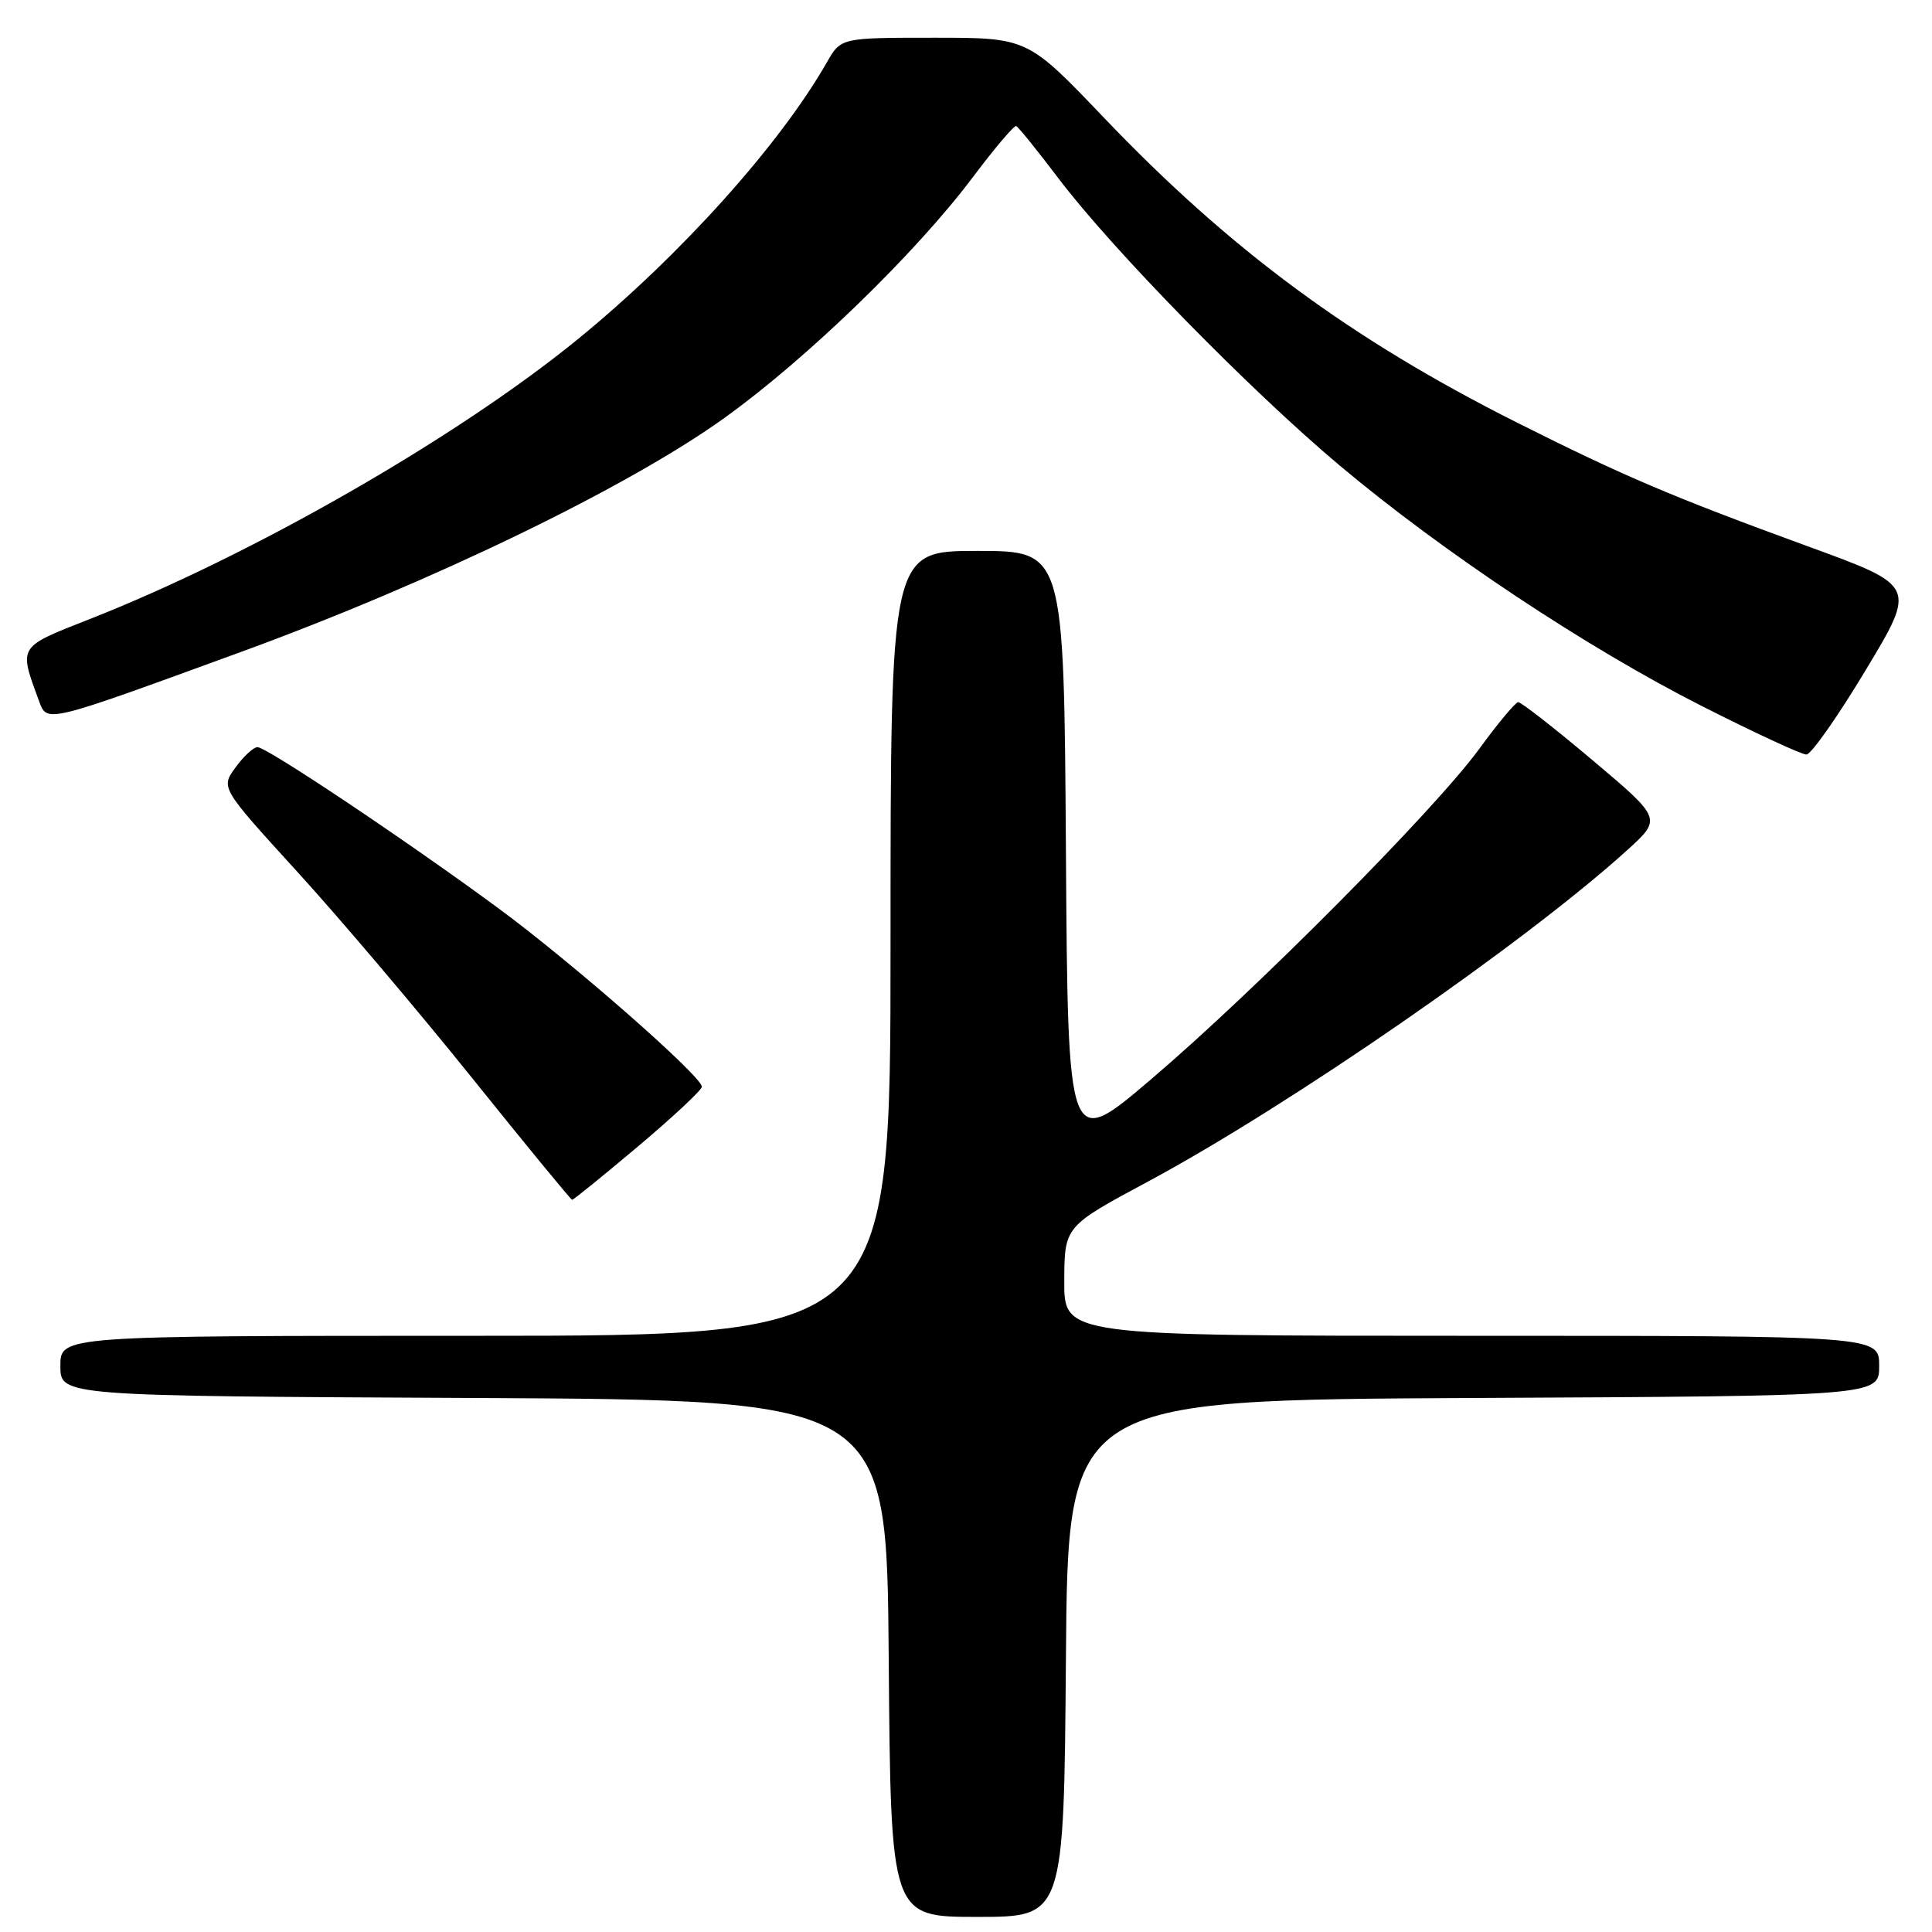 <?xml version="1.0" encoding="UTF-8" standalone="no"?>
<!DOCTYPE svg PUBLIC "-//W3C//DTD SVG 1.1//EN" "http://www.w3.org/Graphics/SVG/1.1/DTD/svg11.dtd" >
<svg xmlns="http://www.w3.org/2000/svg" xmlns:xlink="http://www.w3.org/1999/xlink" version="1.1" viewBox="0 0 256 256">
 <g >
 <path fill="currentColor"
d=" M 141.24 219.75 C 141.50 185.50 141.50 185.50 195.25 185.24 C 249.00 184.98 249.00 184.98 249.00 180.99 C 249.00 177.00 249.00 177.00 195.00 177.00 C 141.00 177.00 141.00 177.00 141.02 169.75 C 141.05 162.50 141.05 162.50 152.12 156.56 C 170.86 146.50 202.02 124.96 215.60 112.66 C 220.21 108.48 220.21 108.48 211.03 100.74 C 205.98 96.48 201.54 93.02 201.17 93.04 C 200.80 93.06 198.47 95.85 196.00 99.24 C 190.06 107.37 166.30 131.29 152.50 143.03 C 141.50 152.40 141.50 152.40 141.24 112.70 C 140.98 73.00 140.98 73.00 129.49 73.00 C 118.00 73.00 118.00 73.00 118.00 125.00 C 118.00 177.00 118.00 177.00 63.00 177.00 C 8.00 177.00 8.00 177.00 8.00 180.99 C 8.00 184.98 8.00 184.98 62.75 185.24 C 117.50 185.50 117.50 185.50 117.76 219.75 C 118.03 254.00 118.03 254.00 129.50 254.00 C 140.97 254.00 140.97 254.00 141.24 219.75 Z  M 84.56 151.89 C 89.20 147.98 93.00 144.43 93.00 144.00 C 93.00 142.62 75.80 127.53 66.00 120.32 C 53.79 111.33 35.34 99.00 34.12 99.00 C 33.59 99.00 32.28 100.21 31.21 101.69 C 29.24 104.38 29.24 104.38 39.37 115.49 C 44.94 121.59 55.35 133.87 62.50 142.77 C 69.65 151.67 75.64 158.97 75.81 158.98 C 75.98 158.99 79.92 155.80 84.56 151.89 Z  M 247.21 88.80 C 253.93 77.64 253.93 77.64 239.71 72.45 C 221.57 65.83 215.16 63.10 201.00 55.99 C 179.05 44.96 163.02 33.13 146.28 15.60 C 136.16 5.00 136.16 5.00 123.80 5.00 C 111.43 5.00 111.43 5.00 109.57 8.25 C 103.34 19.17 90.14 33.85 76.68 44.85 C 60.63 57.97 33.37 73.60 11.79 82.07 C 2.33 85.79 2.47 85.56 5.16 92.85 C 6.26 95.82 5.77 95.94 32.00 86.36 C 57.26 77.13 83.23 64.55 95.99 55.38 C 106.95 47.50 121.29 33.60 128.89 23.50 C 131.78 19.65 134.38 16.59 134.65 16.70 C 134.92 16.80 137.44 19.92 140.25 23.63 C 147.40 33.08 165.64 51.71 177.50 61.67 C 191.19 73.17 210.29 85.85 225.51 93.56 C 232.50 97.10 238.73 99.99 239.36 99.98 C 239.99 99.97 243.52 94.94 247.21 88.80 Z "/>
</g>
</svg>